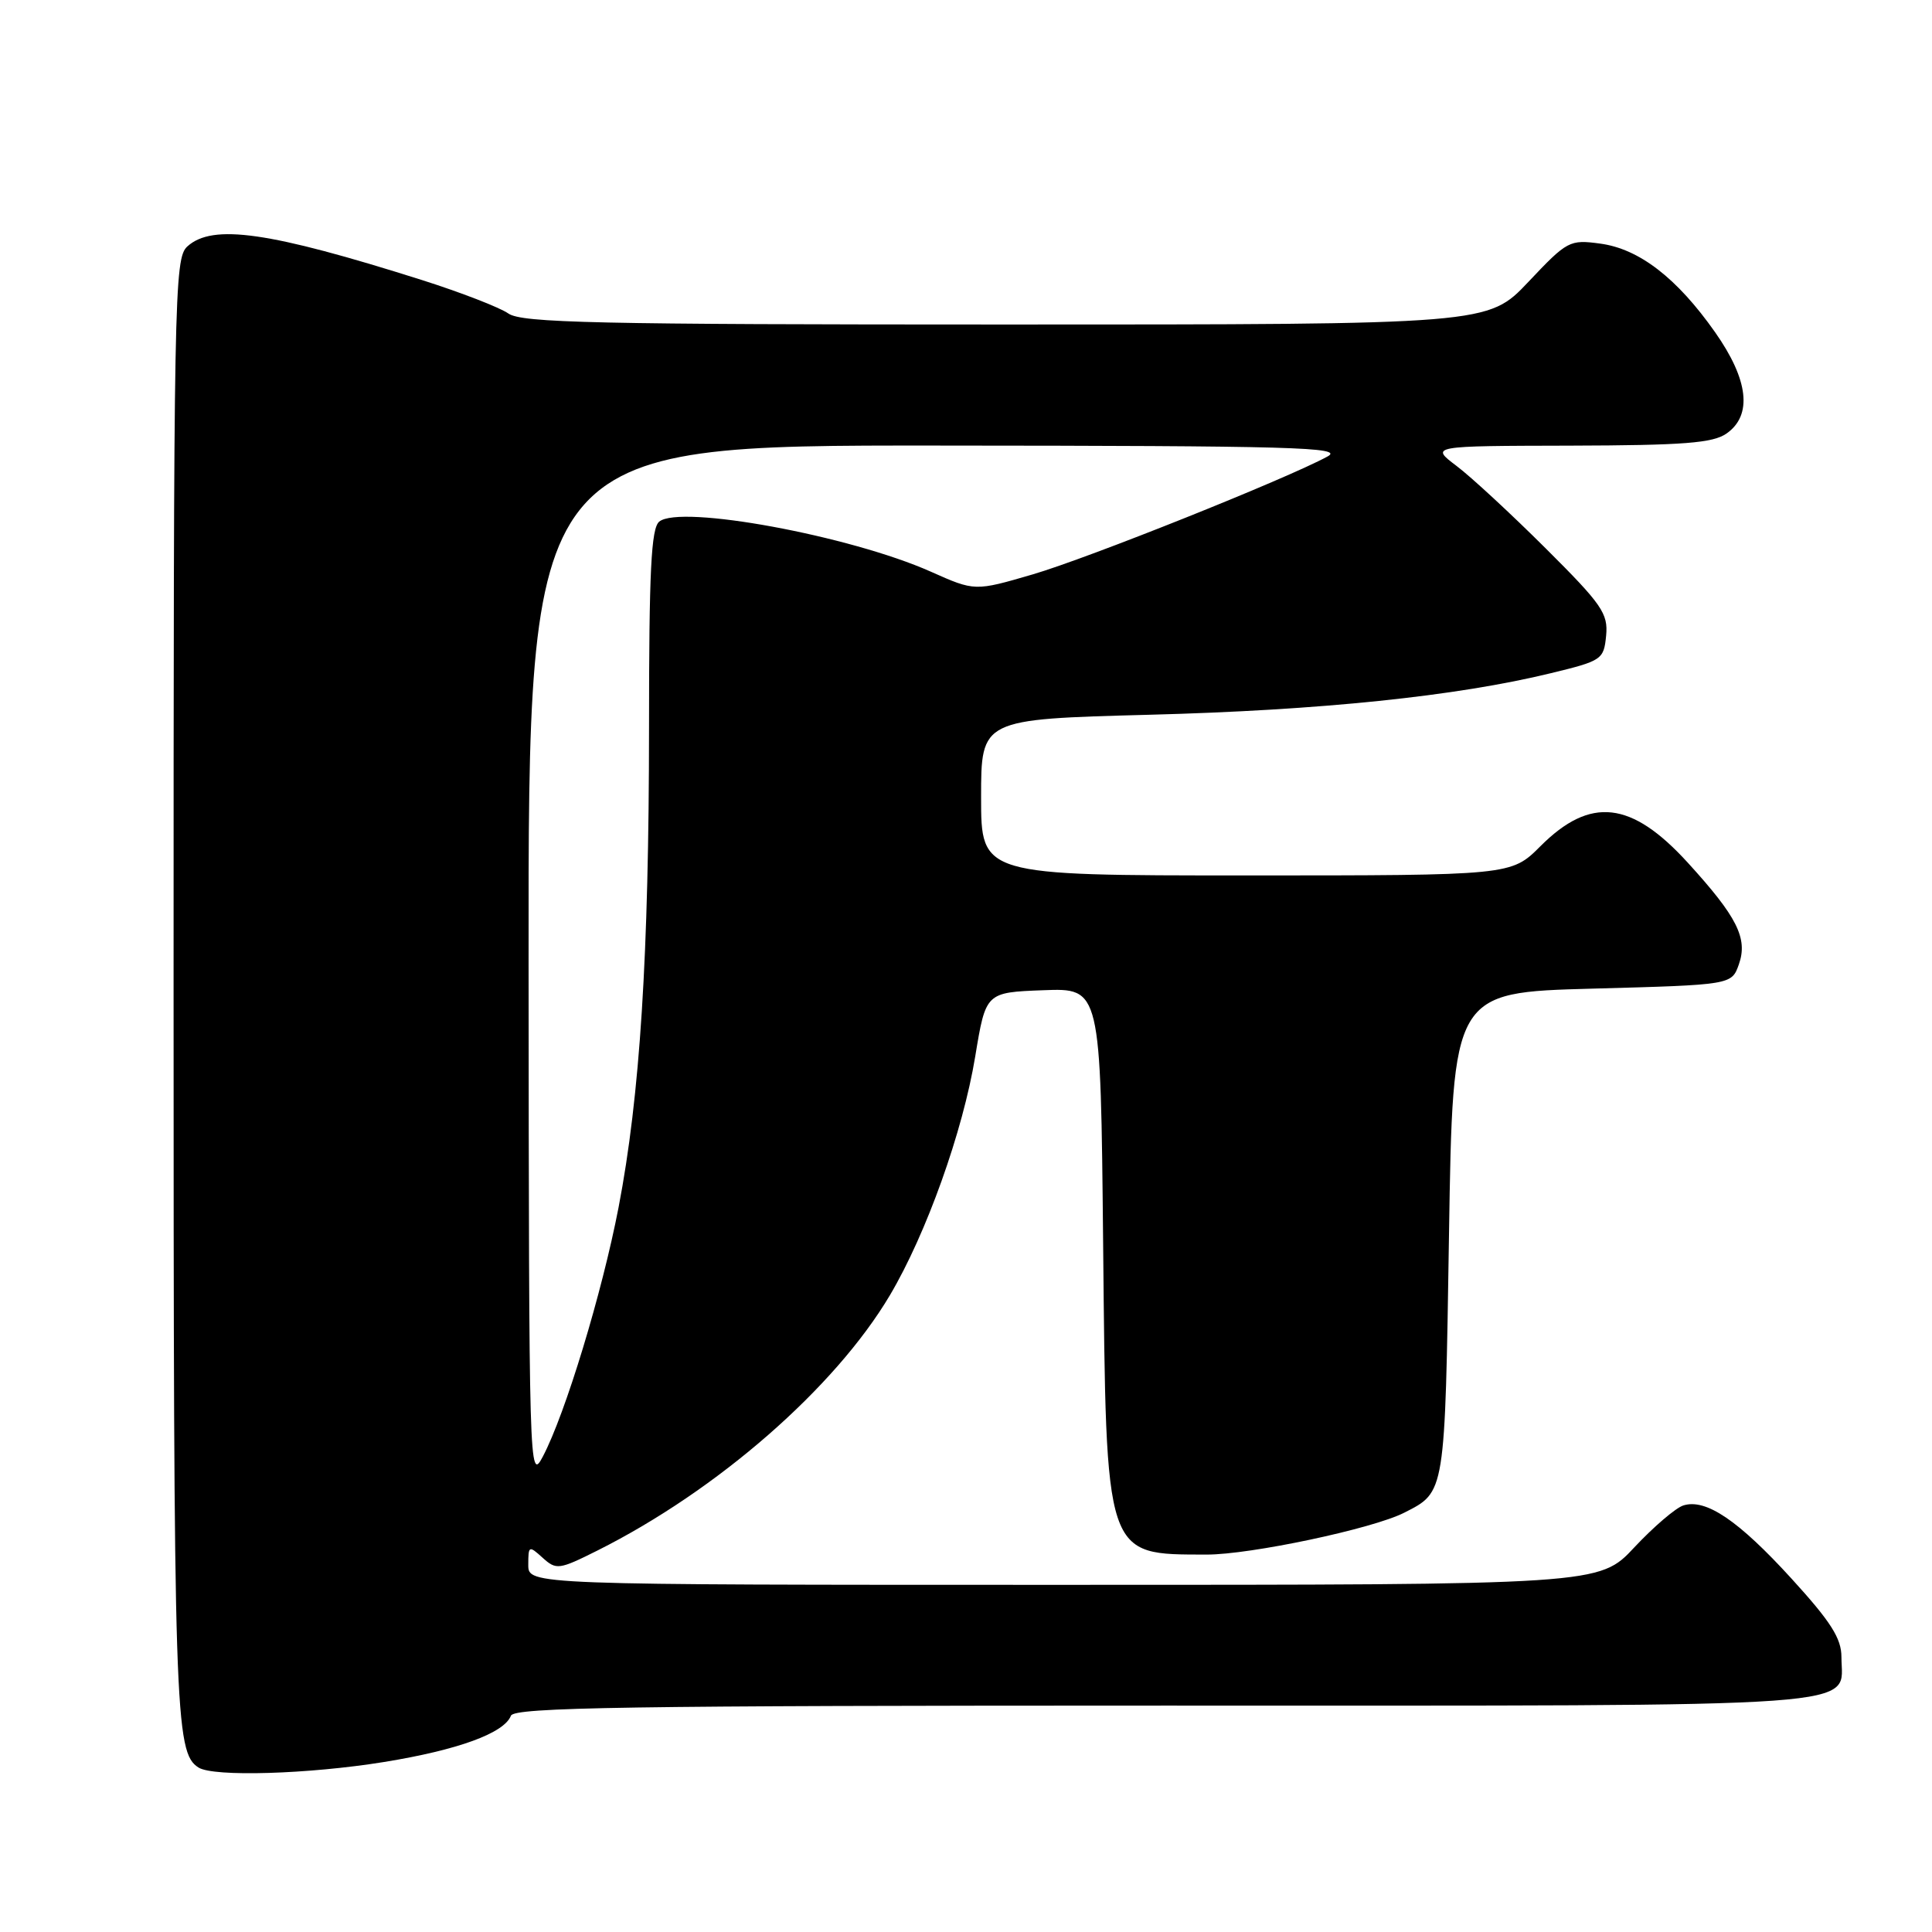 <?xml version="1.0" encoding="UTF-8" standalone="no"?>
<!DOCTYPE svg PUBLIC "-//W3C//DTD SVG 1.1//EN" "http://www.w3.org/Graphics/SVG/1.1/DTD/svg11.dtd" >
<svg xmlns="http://www.w3.org/2000/svg" xmlns:xlink="http://www.w3.org/1999/xlink" version="1.1" viewBox="0 0 256 256">
 <g >
 <path fill="currentColor"
d=" M 50.91 233.47 C 60.70 231.88 66.81 229.65 67.70 227.34 C 68.12 226.23 83.19 226.00 154.28 226.00 C 249.72 226.00 244.00 226.41 244.00 219.56 C 244.00 217.09 242.59 214.88 237.39 209.18 C 230.34 201.45 226.03 198.54 223.05 199.48 C 222.04 199.80 219.12 202.30 216.56 205.03 C 211.92 210.00 211.92 210.00 140.96 210.00 C 70.00 210.00 70.00 210.00 70.00 207.35 C 70.00 204.80 70.08 204.76 71.90 206.41 C 73.71 208.05 74.07 208.00 79.15 205.46 C 95.06 197.49 110.64 183.89 117.92 171.62 C 122.75 163.46 127.58 149.94 129.22 140.00 C 130.62 131.50 130.62 131.50 138.23 131.21 C 145.84 130.92 145.84 130.92 146.17 164.71 C 146.58 206.71 146.33 205.95 159.88 205.99 C 165.68 206.00 181.89 202.57 186.07 200.44 C 191.53 197.66 191.46 198.08 192.00 163.60 C 192.50 131.50 192.50 131.50 210.98 131.00 C 229.45 130.50 229.45 130.50 230.41 127.78 C 231.62 124.34 230.19 121.49 223.65 114.32 C 216.17 106.11 210.74 105.50 204.12 112.12 C 200.24 116.00 200.24 116.00 165.12 116.00 C 130.00 116.00 130.00 116.00 130.00 105.65 C 130.00 95.30 130.00 95.30 152.25 94.71 C 174.96 94.12 193.00 92.25 205.50 89.20 C 212.27 87.56 212.51 87.39 212.82 84.23 C 213.10 81.29 212.27 80.09 204.82 72.67 C 200.24 68.11 194.93 63.19 193.00 61.74 C 189.50 59.09 189.50 59.09 208.03 59.05 C 223.12 59.01 226.97 58.71 228.78 57.44 C 232.23 55.02 231.70 50.33 227.25 44.01 C 222.20 36.83 217.19 32.97 212.04 32.28 C 207.98 31.73 207.67 31.89 202.51 37.36 C 197.17 43.00 197.17 43.00 133.31 43.00 C 78.95 43.00 69.13 42.78 67.36 41.54 C 66.22 40.74 61.05 38.74 55.89 37.10 C 35.68 30.70 28.18 29.62 24.83 32.65 C 23.08 34.24 23.00 38.60 23.00 131.09 C 23.00 227.32 23.16 232.21 26.31 234.21 C 28.29 235.47 40.92 235.09 50.91 233.47 Z  M 70.04 127.75 C 70.00 59.00 70.00 59.00 124.25 59.04 C 171.58 59.07 178.17 59.26 175.90 60.49 C 170.44 63.46 144.16 73.97 136.84 76.11 C 129.17 78.35 129.17 78.35 123.34 75.75 C 112.63 70.98 90.11 66.83 87.35 69.12 C 86.28 70.01 86.00 75.65 86.00 96.37 C 85.99 126.59 84.81 145.19 81.96 160.00 C 79.78 171.30 74.91 187.34 71.93 193.00 C 70.12 196.43 70.09 195.14 70.04 127.75 Z "/>
</g>
</svg>